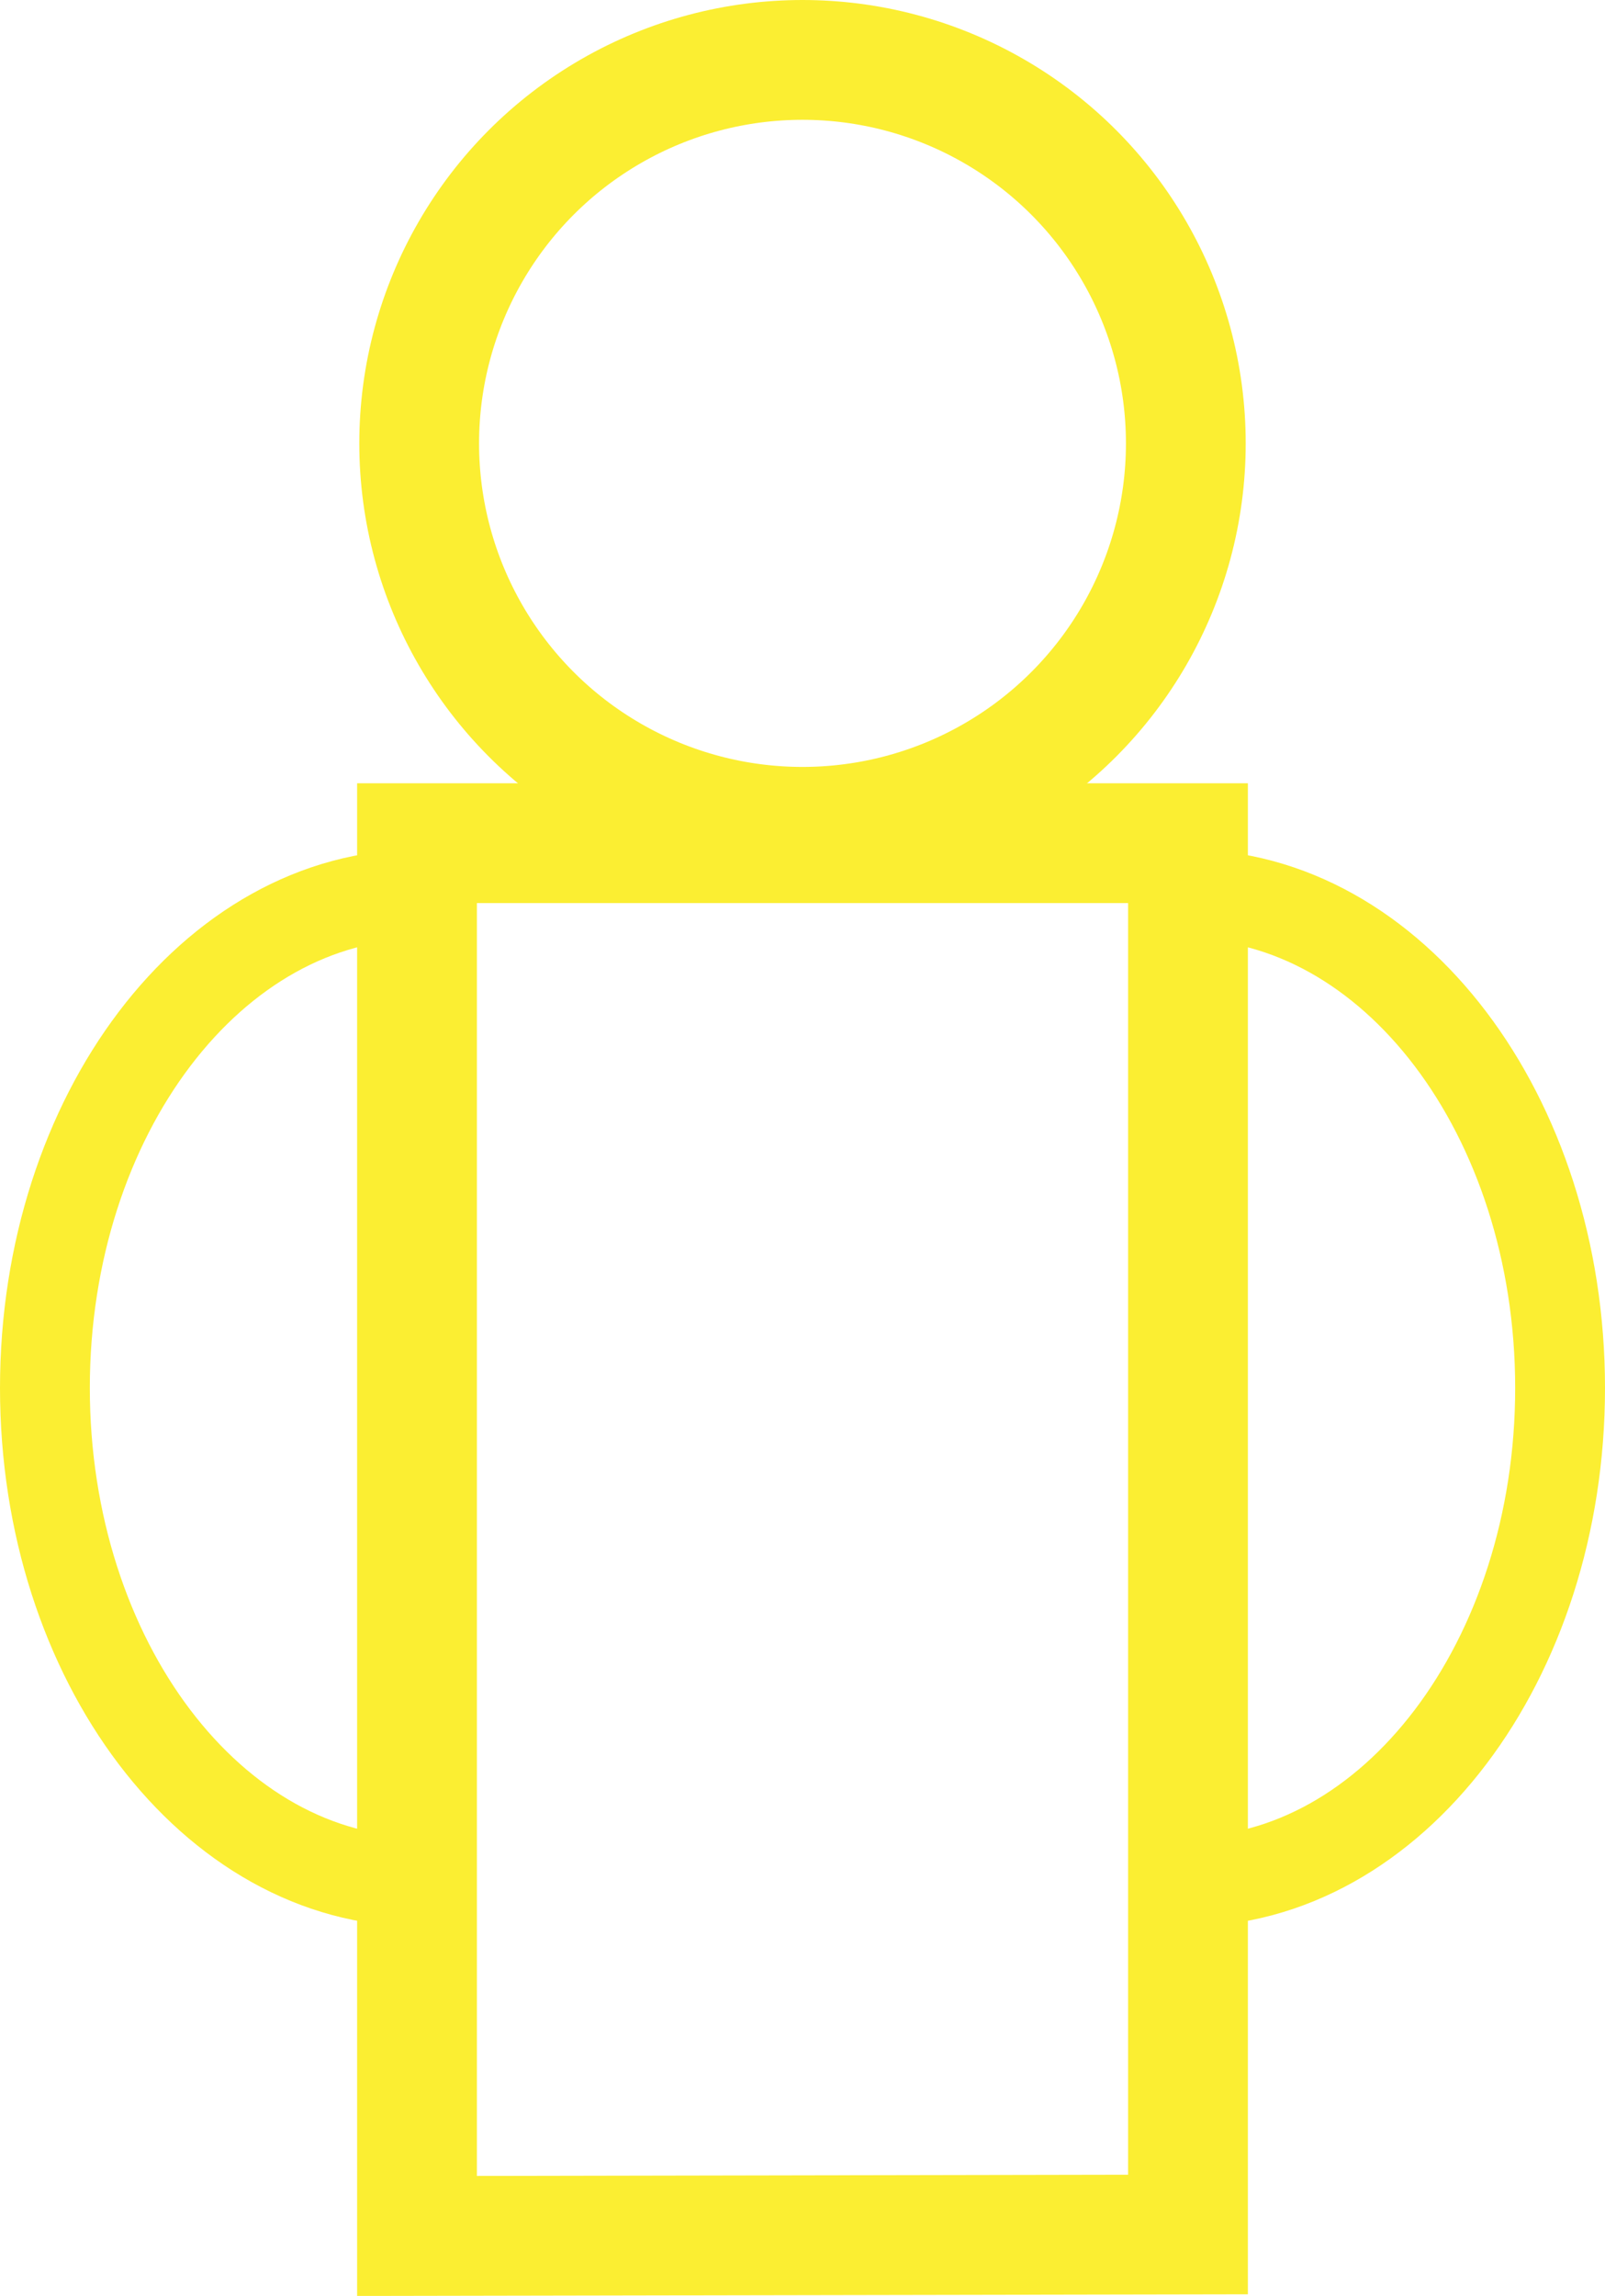 <svg xmlns="http://www.w3.org/2000/svg" viewBox="0 0 214.42 306.61"><defs><style>.cls-1,.cls-2,.cls-3{fill:none;stroke:#fbee32;stroke-miterlimit:10;}.cls-1{stroke-width:12px;}.cls-1,.cls-3{fill-rule:evenodd;}.cls-2,.cls-3{stroke-width:16px;}</style></defs><title>Asset 4</title><g id="Layer_2" data-name="Layer 2"><g id="Layer_2-2" data-name="Layer 2"><path class="cls-1" d="M56,251.29c-27.61,0-50-29.52-50-65.93s22.39-65.92,50-65.92M158.42,251.29c27.61,0,50-29.52,50-65.93s-22.39-65.92-50-65.92"/></g><g id="Layer_4" data-name="Layer 4"><circle class="cls-2" cx="107.21" cy="59.21" r="51.21"/></g><g id="Layer_3" data-name="Layer 3"><polygon class="cls-3" points="55.71 112.6 158.71 112.6 158.71 298.41 55.71 298.6 55.71 112.6"/></g></g></svg>